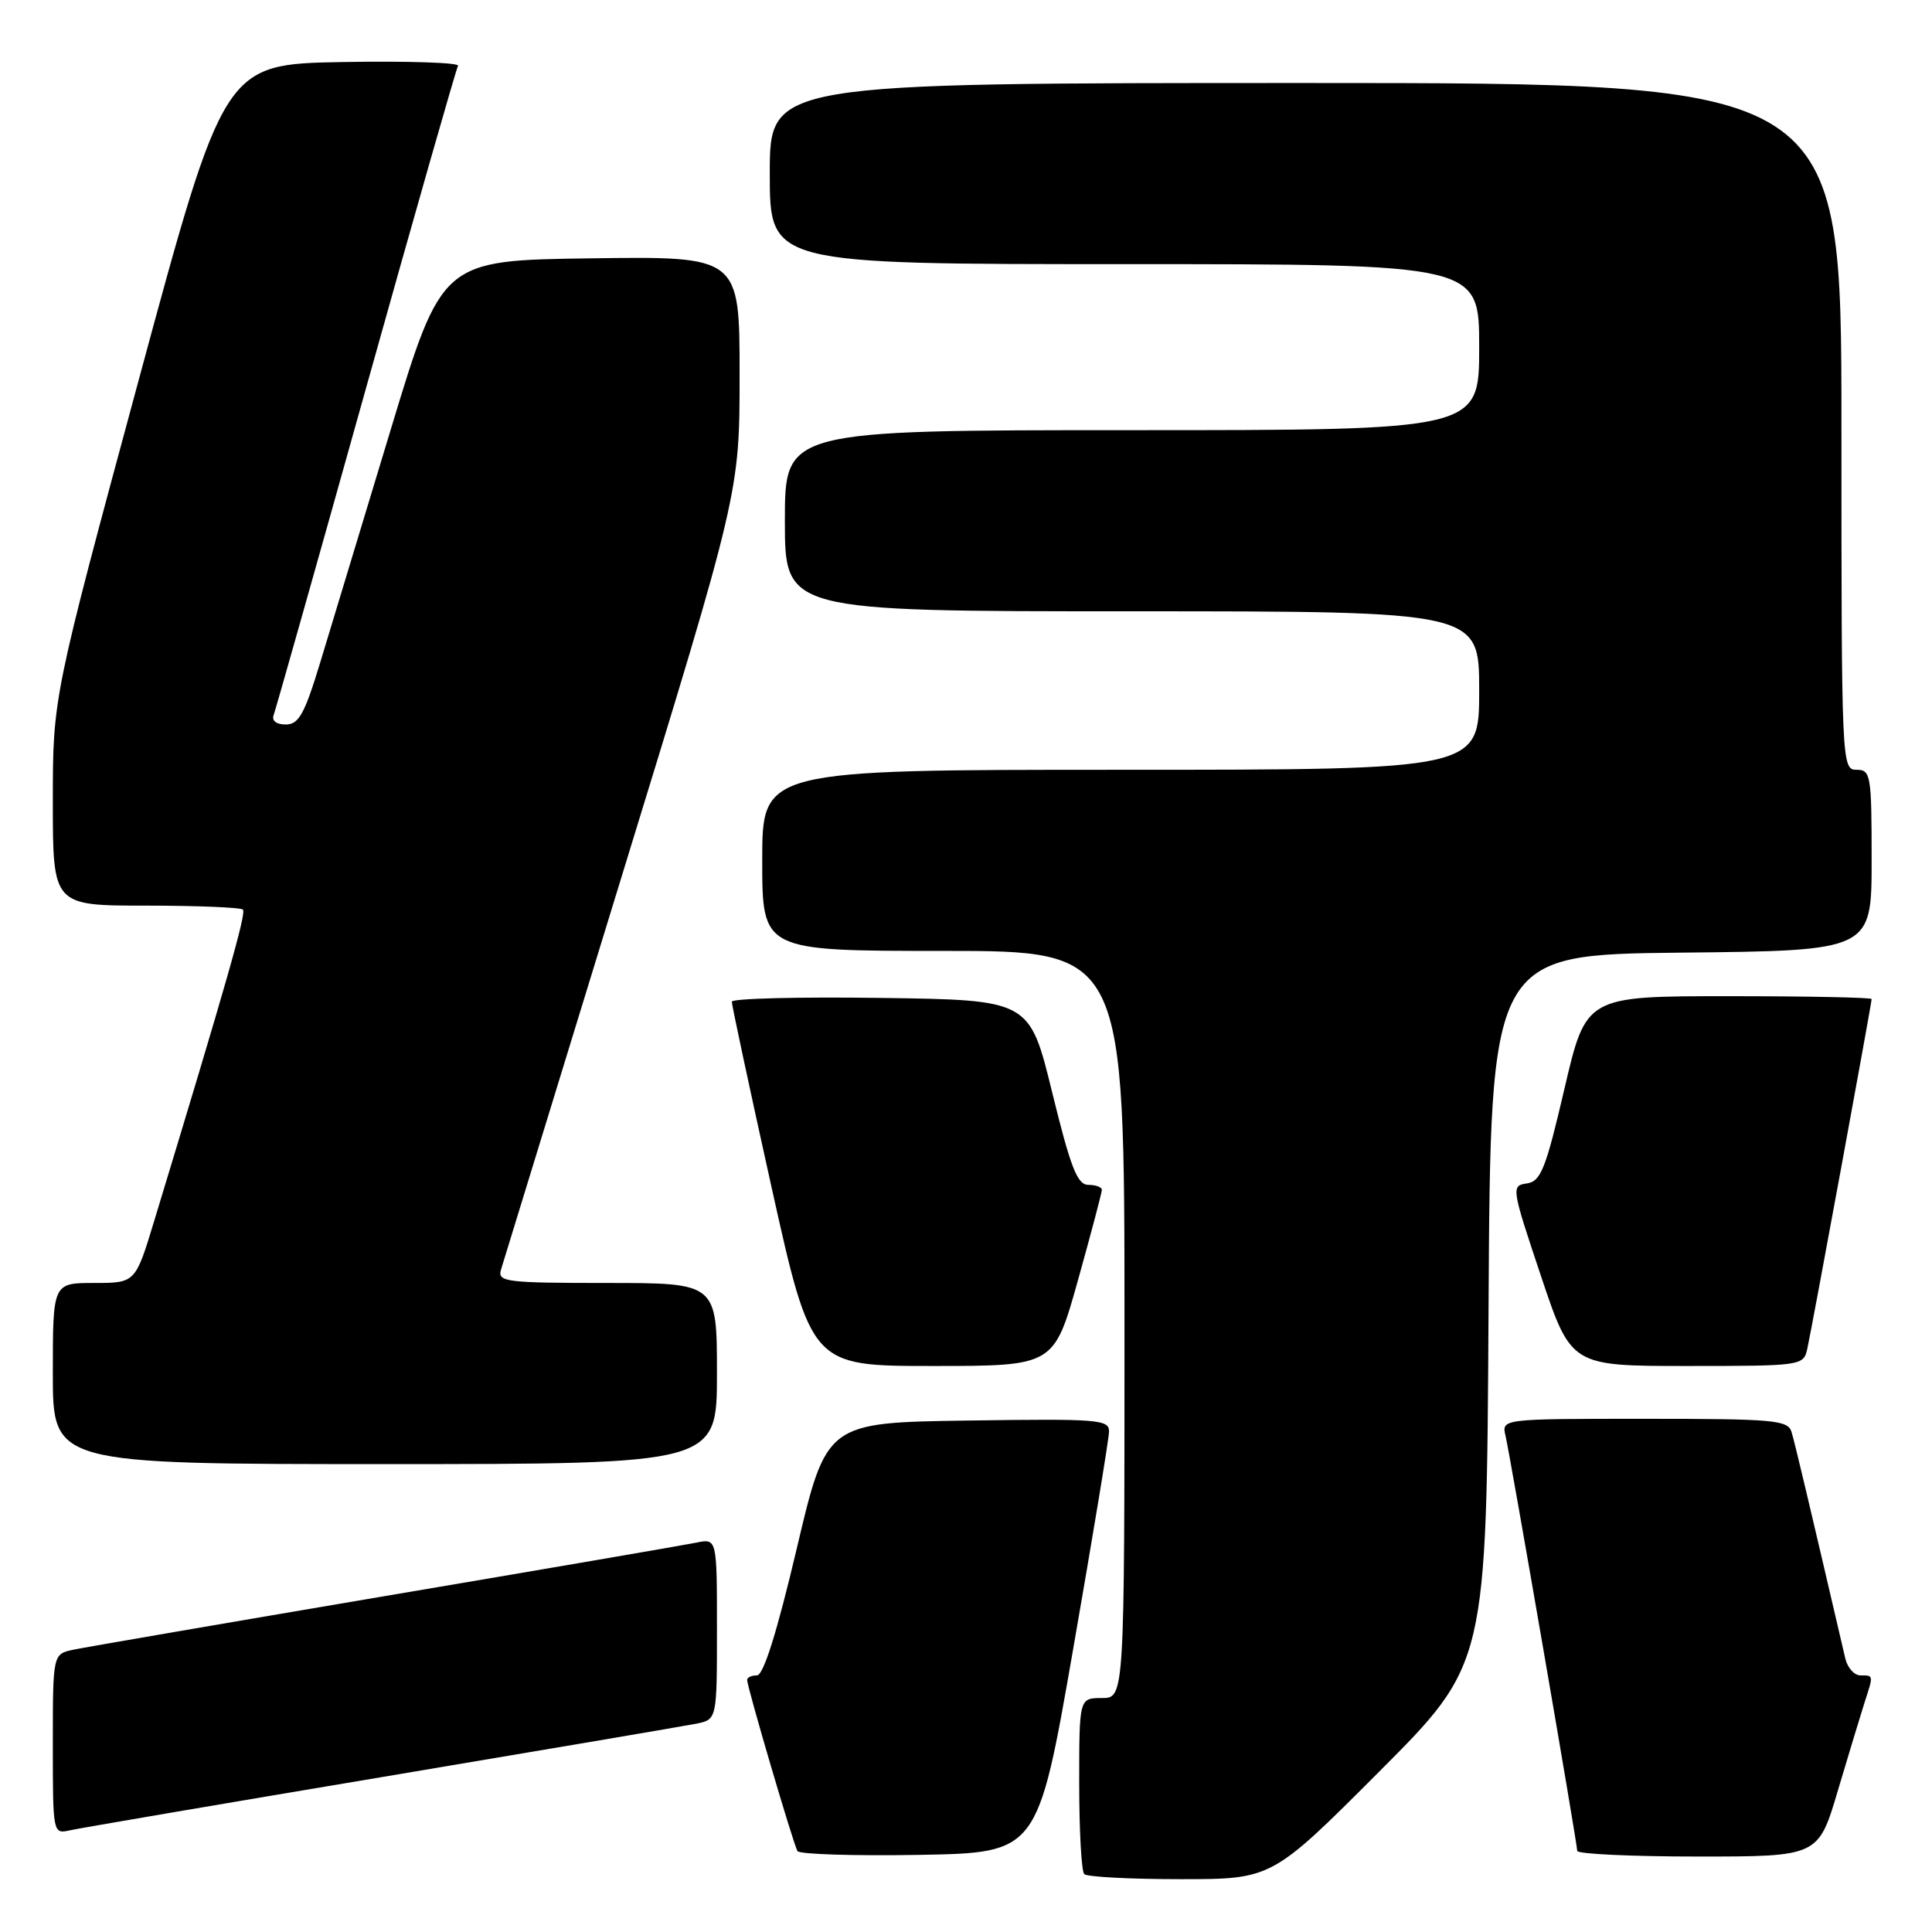 <?xml version="1.0" encoding="UTF-8" standalone="no"?>
<!DOCTYPE svg PUBLIC "-//W3C//DTD SVG 1.1//EN" "http://www.w3.org/Graphics/SVG/1.1/DTD/svg11.dtd" >
<svg xmlns="http://www.w3.org/2000/svg" xmlns:xlink="http://www.w3.org/1999/xlink" version="1.1" viewBox="0 0 256 256">
 <g >
 <path fill="currentColor"
d=" M 182.75 234.75 C 196.98 220.50 196.98 220.50 197.24 173.50 C 197.50 126.50 197.50 126.50 222.75 126.23 C 248.00 125.97 248.00 125.97 248.00 113.98 C 248.00 102.67 247.89 102.00 246.00 102.00 C 244.03 102.00 244.00 101.33 244.00 56.50 C 244.00 11.00 244.00 11.00 173.00 11.00 C 102.00 11.00 102.00 11.00 102.00 23.00 C 102.00 35.00 102.00 35.00 149.00 35.00 C 196.00 35.00 196.00 35.00 196.00 46.00 C 196.00 57.00 196.00 57.00 150.00 57.00 C 104.00 57.00 104.00 57.00 104.00 69.00 C 104.00 81.00 104.00 81.00 150.00 81.00 C 196.00 81.00 196.00 81.00 196.00 91.50 C 196.00 102.00 196.00 102.00 148.50 102.00 C 101.00 102.00 101.00 102.00 101.00 114.00 C 101.00 126.00 101.00 126.00 125.00 126.00 C 149.00 126.00 149.00 126.00 149.00 175.50 C 149.00 225.00 149.00 225.00 146.00 225.00 C 143.00 225.00 143.00 225.00 143.00 236.33 C 143.00 242.57 143.30 247.97 143.67 248.33 C 144.03 248.70 149.78 249.00 156.43 249.00 C 168.53 249.00 168.53 249.00 182.75 234.75 Z  M 142.20 218.50 C 144.79 203.65 146.93 190.70 146.95 189.73 C 147.00 188.08 145.65 187.98 128.26 188.23 C 109.51 188.50 109.51 188.50 105.56 205.25 C 102.95 216.30 101.16 222.00 100.30 222.00 C 99.59 222.00 99.00 222.27 99.00 222.60 C 99.00 223.54 105.14 244.41 105.67 245.28 C 105.94 245.70 113.20 245.93 121.82 245.78 C 137.50 245.50 137.50 245.50 142.20 218.50 Z  M 243.53 237.25 C 244.96 232.44 246.55 227.20 247.06 225.60 C 248.26 221.91 248.27 222.00 246.52 222.00 C 245.70 222.00 244.80 220.99 244.51 219.75 C 239.53 198.37 237.83 191.20 237.39 189.75 C 236.91 188.16 235.10 188.00 217.91 188.00 C 198.96 188.00 198.96 188.00 199.49 190.25 C 200.14 193.05 208.98 244.22 208.99 245.25 C 209.00 245.66 216.19 246.00 224.97 246.00 C 240.94 246.00 240.94 246.00 243.53 237.25 Z  M 50.50 235.49 C 71.95 231.89 90.74 228.70 92.25 228.40 C 95.00 227.84 95.00 227.84 95.00 215.84 C 95.00 203.84 95.00 203.84 92.25 204.41 C 90.74 204.72 72.18 207.91 51.00 211.49 C 29.82 215.08 11.26 218.27 9.75 218.59 C 7.00 219.16 7.00 219.16 7.00 231.10 C 7.00 242.96 7.01 243.03 9.25 242.53 C 10.49 242.25 29.05 239.08 50.50 235.49 Z  M 95.00 182.00 C 95.00 170.00 95.00 170.00 80.43 170.00 C 67.03 170.00 65.91 169.86 66.38 168.25 C 66.67 167.29 73.90 143.72 82.45 115.89 C 98.00 65.27 98.00 65.27 98.00 49.62 C 98.00 33.96 98.00 33.96 78.28 34.23 C 58.56 34.50 58.56 34.50 51.75 57.00 C 48.00 69.38 43.81 83.21 42.44 87.75 C 40.35 94.63 39.59 96.00 37.86 96.00 C 36.61 96.00 35.98 95.50 36.26 94.75 C 36.52 94.06 42.02 74.60 48.48 51.50 C 54.94 28.40 60.44 9.15 60.69 8.72 C 60.94 8.30 54.07 8.07 45.42 8.22 C 29.70 8.50 29.70 8.50 18.35 50.46 C 7.00 92.42 7.00 92.42 7.00 106.21 C 7.00 120.00 7.00 120.00 19.33 120.00 C 26.12 120.00 31.90 120.24 32.19 120.53 C 32.66 120.99 30.06 130.09 20.44 161.75 C 17.94 170.00 17.94 170.00 12.47 170.00 C 7.00 170.00 7.00 170.00 7.00 182.00 C 7.00 194.00 7.00 194.00 51.00 194.00 C 95.00 194.00 95.00 194.00 95.00 182.00 Z  M 142.83 169.66 C 144.57 163.43 146.00 158.03 146.00 157.66 C 146.00 157.30 145.19 157.00 144.21 157.00 C 142.75 157.00 141.87 154.74 139.42 144.75 C 136.42 132.50 136.42 132.50 116.71 132.23 C 105.87 132.08 96.99 132.30 96.97 132.73 C 96.96 133.15 99.32 144.19 102.22 157.25 C 107.50 181.00 107.50 181.00 123.58 181.00 C 139.65 181.00 139.65 181.00 142.83 169.66 Z  M 239.47 178.75 C 240.05 176.16 248.00 132.96 248.00 132.38 C 248.00 132.17 239.49 132.00 229.08 132.00 C 210.16 132.00 210.16 132.00 207.30 144.25 C 204.82 154.90 204.17 156.54 202.32 156.81 C 200.23 157.11 200.26 157.35 204.18 169.06 C 208.18 181.00 208.18 181.00 223.57 181.00 C 238.72 181.00 238.97 180.96 239.47 178.75 Z "/>
</g>
</svg>